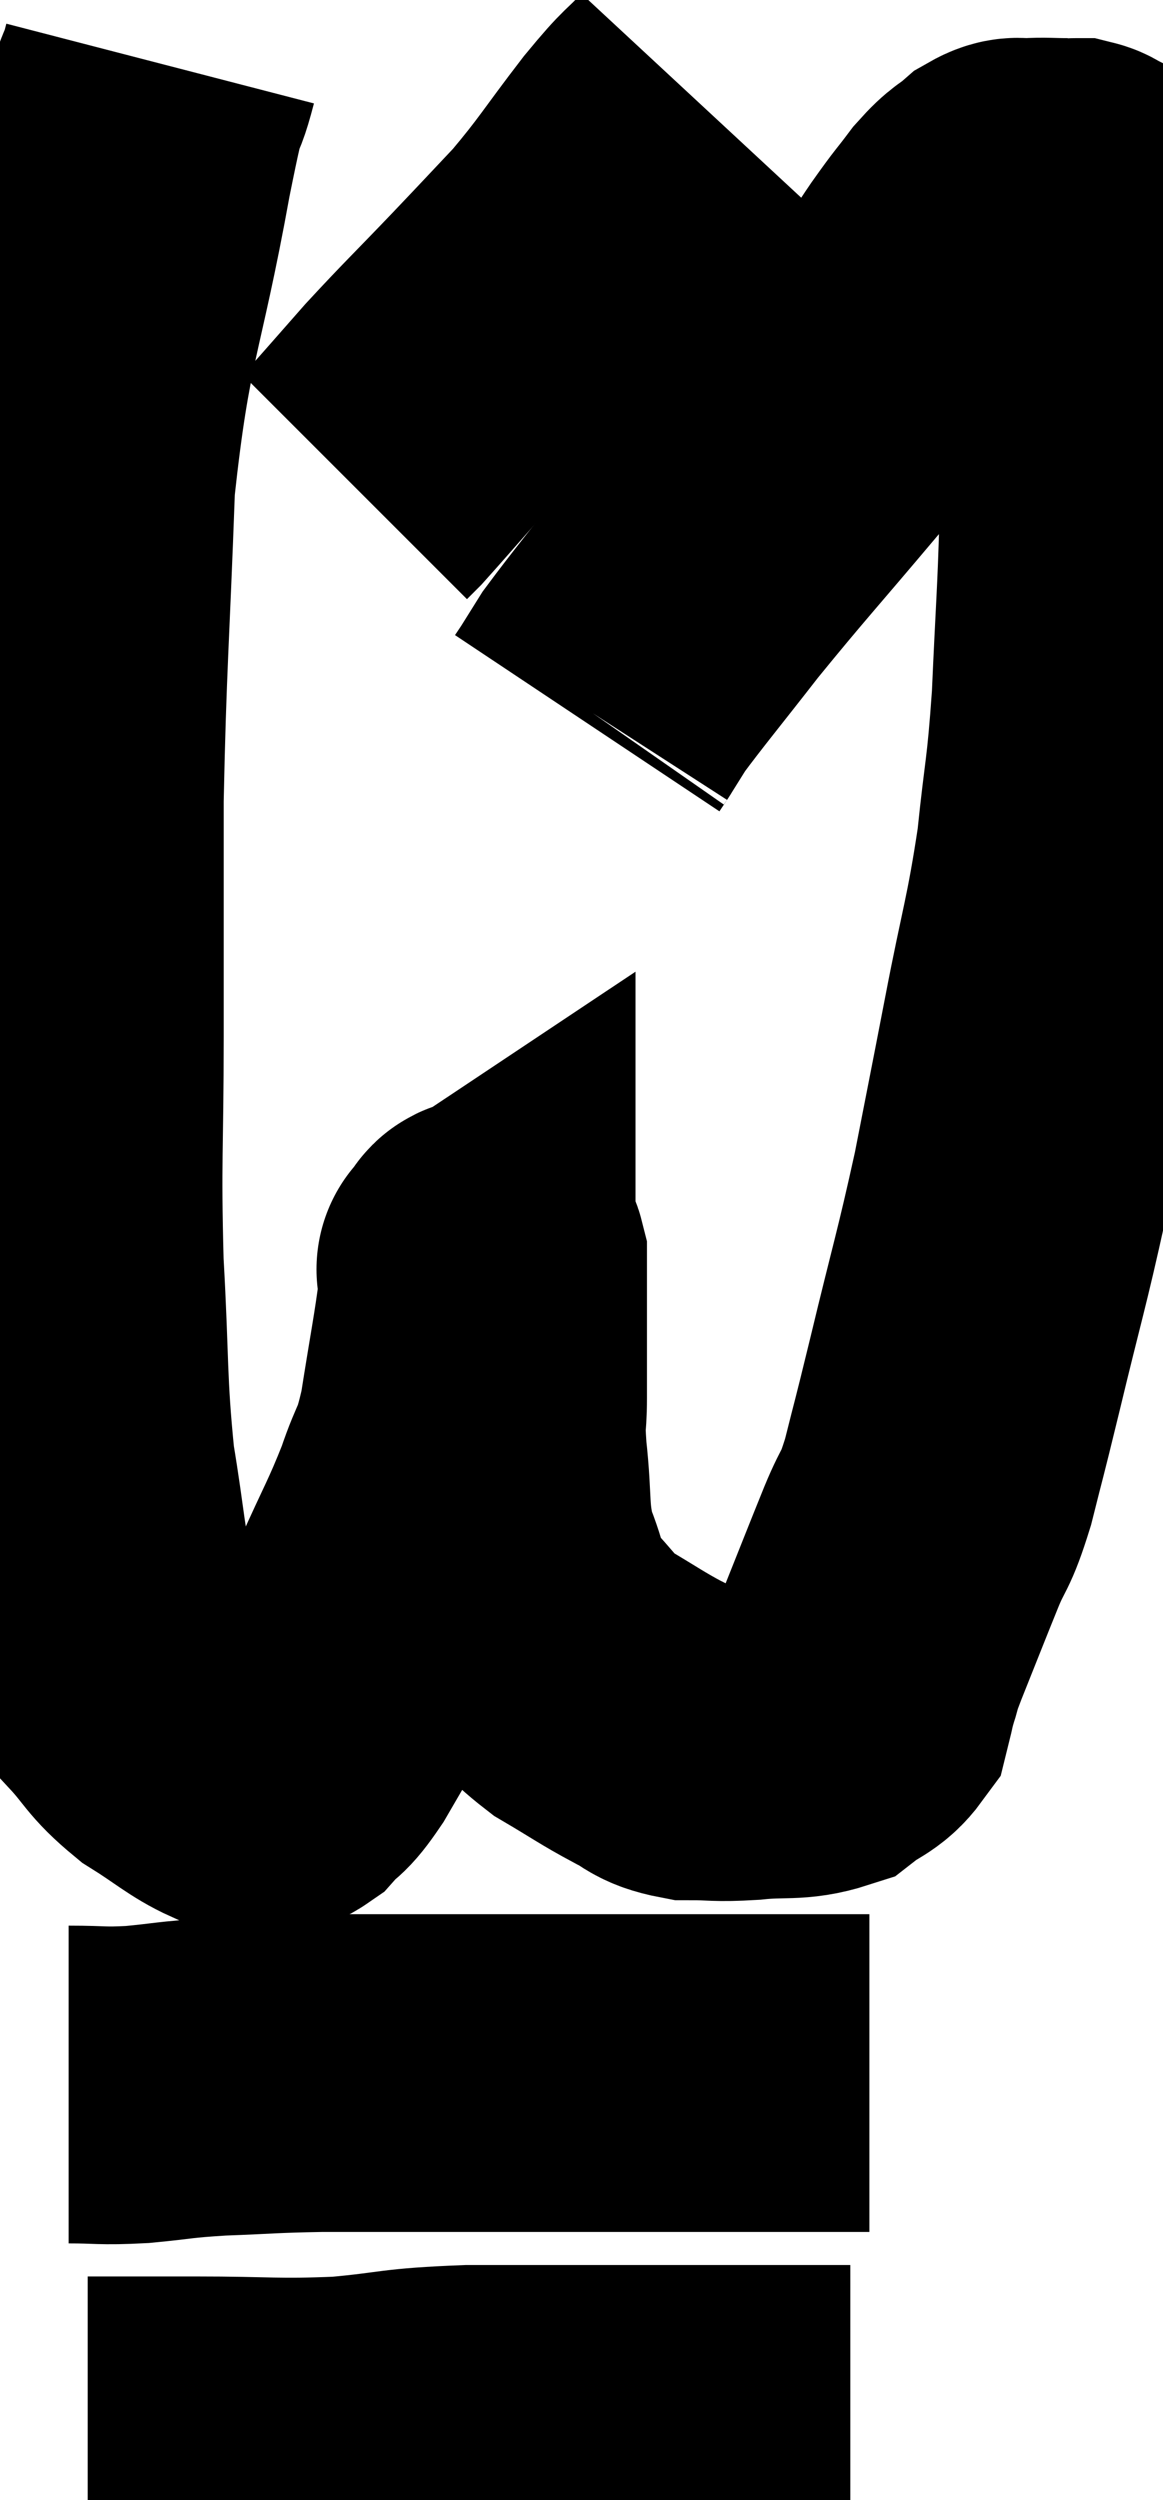 <svg xmlns="http://www.w3.org/2000/svg" viewBox="13.08 3.14 18.3 39.34" width="18.3" height="39.34"><path d="M 15.6 4.14 C 15.39 4.95, 15.51 4.11, 15.18 5.76 C 14.73 8.25, 14.55 8.25, 14.28 10.74 C 14.19 13.23, 14.145 13.545, 14.1 15.72 C 14.1 17.58, 14.1 17.61, 14.1 19.44 C 14.1 21.24, 14.055 21.345, 14.1 23.04 C 14.19 24.63, 14.145 24.885, 14.28 26.22 C 14.46 27.3, 14.445 27.54, 14.64 28.38 C 14.85 28.98, 14.76 29.07, 15.06 29.58 C 15.45 30, 15.405 30.06, 15.84 30.42 C 16.32 30.72, 16.47 30.87, 16.8 31.02 C 16.98 31.02, 16.995 31.02, 17.16 31.02 C 17.31 31.02, 17.265 31.155, 17.46 31.02 C 17.7 30.75, 17.655 30.9, 17.94 30.48 C 18.27 29.91, 18.3 29.865, 18.6 29.34 C 18.87 28.86, 18.825 29.025, 19.14 28.38 C 19.5 27.57, 19.575 27.48, 19.86 26.76 C 20.07 26.13, 20.1 26.295, 20.28 25.5 C 20.43 24.54, 20.505 24.18, 20.58 23.58 C 20.58 23.34, 20.58 23.22, 20.58 23.1 C 20.58 23.1, 20.535 23.13, 20.58 23.1 C 20.67 23.04, 20.715 22.8, 20.76 22.98 C 20.76 23.4, 20.76 23.28, 20.76 23.82 C 20.76 24.48, 20.76 24.585, 20.76 25.14 C 20.76 25.59, 20.715 25.41, 20.76 26.04 C 20.85 26.85, 20.775 26.97, 20.94 27.66 C 21.18 28.23, 21.09 28.305, 21.42 28.8 C 21.84 29.22, 21.795 29.28, 22.26 29.64 C 22.77 29.94, 22.86 30.015, 23.28 30.24 C 23.61 30.39, 23.55 30.465, 23.94 30.54 C 24.39 30.54, 24.33 30.57, 24.84 30.54 C 25.41 30.48, 25.56 30.555, 25.98 30.42 C 26.25 30.21, 26.355 30.225, 26.52 30 C 26.58 29.76, 26.565 29.775, 26.64 29.52 C 26.73 29.25, 26.625 29.49, 26.82 28.98 C 27.12 28.23, 27.165 28.11, 27.42 27.48 C 27.63 26.97, 27.63 27.135, 27.84 26.46 C 28.05 25.62, 27.975 25.95, 28.26 24.78 C 28.62 23.28, 28.68 23.145, 28.98 21.78 C 29.22 20.55, 29.205 20.64, 29.46 19.32 C 29.73 17.91, 29.805 17.79, 30 16.5 C 30.12 15.33, 30.15 15.435, 30.24 14.16 C 30.3 12.78, 30.33 12.51, 30.36 11.4 C 30.36 10.56, 30.36 10.59, 30.36 9.72 C 30.36 8.82, 30.36 8.565, 30.36 7.92 C 30.36 7.53, 30.405 7.5, 30.36 7.14 C 30.27 6.81, 30.24 6.69, 30.18 6.48 C 30.15 6.39, 30.165 6.36, 30.12 6.3 C 30.06 6.27, 30.06 6.255, 30 6.24 C 29.94 6.24, 30.06 6.24, 29.88 6.24 C 29.58 6.24, 29.52 6.225, 29.28 6.24 C 29.1 6.27, 29.13 6.18, 28.92 6.3 C 28.68 6.51, 28.695 6.435, 28.44 6.72 C 28.17 7.08, 28.23 6.975, 27.9 7.44 C 27.51 8.01, 27.615 7.95, 27.12 8.58 C 26.52 9.27, 26.7 9.045, 25.92 9.96 C 24.96 11.1, 24.795 11.265, 24 12.24 C 23.37 13.05, 23.13 13.335, 22.74 13.86 C 22.59 14.1, 22.515 14.22, 22.44 14.34 C 22.44 14.34, 22.47 14.295, 22.44 14.34 L 22.32 14.52" fill="none" stroke="black" stroke-width="5"></path><path d="M 24.06 4.74 C 23.67 5.16, 23.775 4.98, 23.28 5.58 C 22.68 6.36, 22.635 6.48, 22.08 7.14 C 21.57 7.68, 21.645 7.605, 21.06 8.22 C 20.4 8.91, 20.295 9, 19.74 9.6 C 19.29 10.11, 19.11 10.32, 18.84 10.62 L 18.66 10.8" fill="none" stroke="black" stroke-width="5"></path><path d="M 14.16 35.94 C 14.7 35.94, 14.655 35.97, 15.24 35.94 C 15.87 35.88, 15.78 35.865, 16.5 35.82 C 17.31 35.79, 17.295 35.775, 18.12 35.76 C 18.96 35.76, 18.915 35.76, 19.8 35.76 C 20.73 35.76, 20.805 35.76, 21.66 35.76 C 22.44 35.76, 22.335 35.76, 23.22 35.76 C 24.21 35.76, 24.555 35.76, 25.2 35.76 C 25.5 35.76, 25.455 35.76, 25.8 35.76 C 26.19 35.76, 26.385 35.76, 26.58 35.76 C 26.58 35.76, 26.535 35.76, 26.58 35.76 L 26.76 35.76" fill="none" stroke="black" stroke-width="5"></path><path d="M 14.46 41.46 C 14.67 41.46, 14.46 41.46, 14.88 41.46 C 15.51 41.46, 15.24 41.46, 16.14 41.46 C 17.31 41.46, 17.4 41.505, 18.48 41.46 C 19.47 41.37, 19.305 41.325, 20.46 41.28 C 21.78 41.28, 22.035 41.28, 23.1 41.28 C 23.91 41.28, 23.985 41.28, 24.72 41.28 C 25.38 41.28, 25.635 41.28, 26.04 41.28 C 26.19 41.28, 26.235 41.28, 26.34 41.28 L 26.46 41.28" fill="none" stroke="black" stroke-width="5"></path></svg>